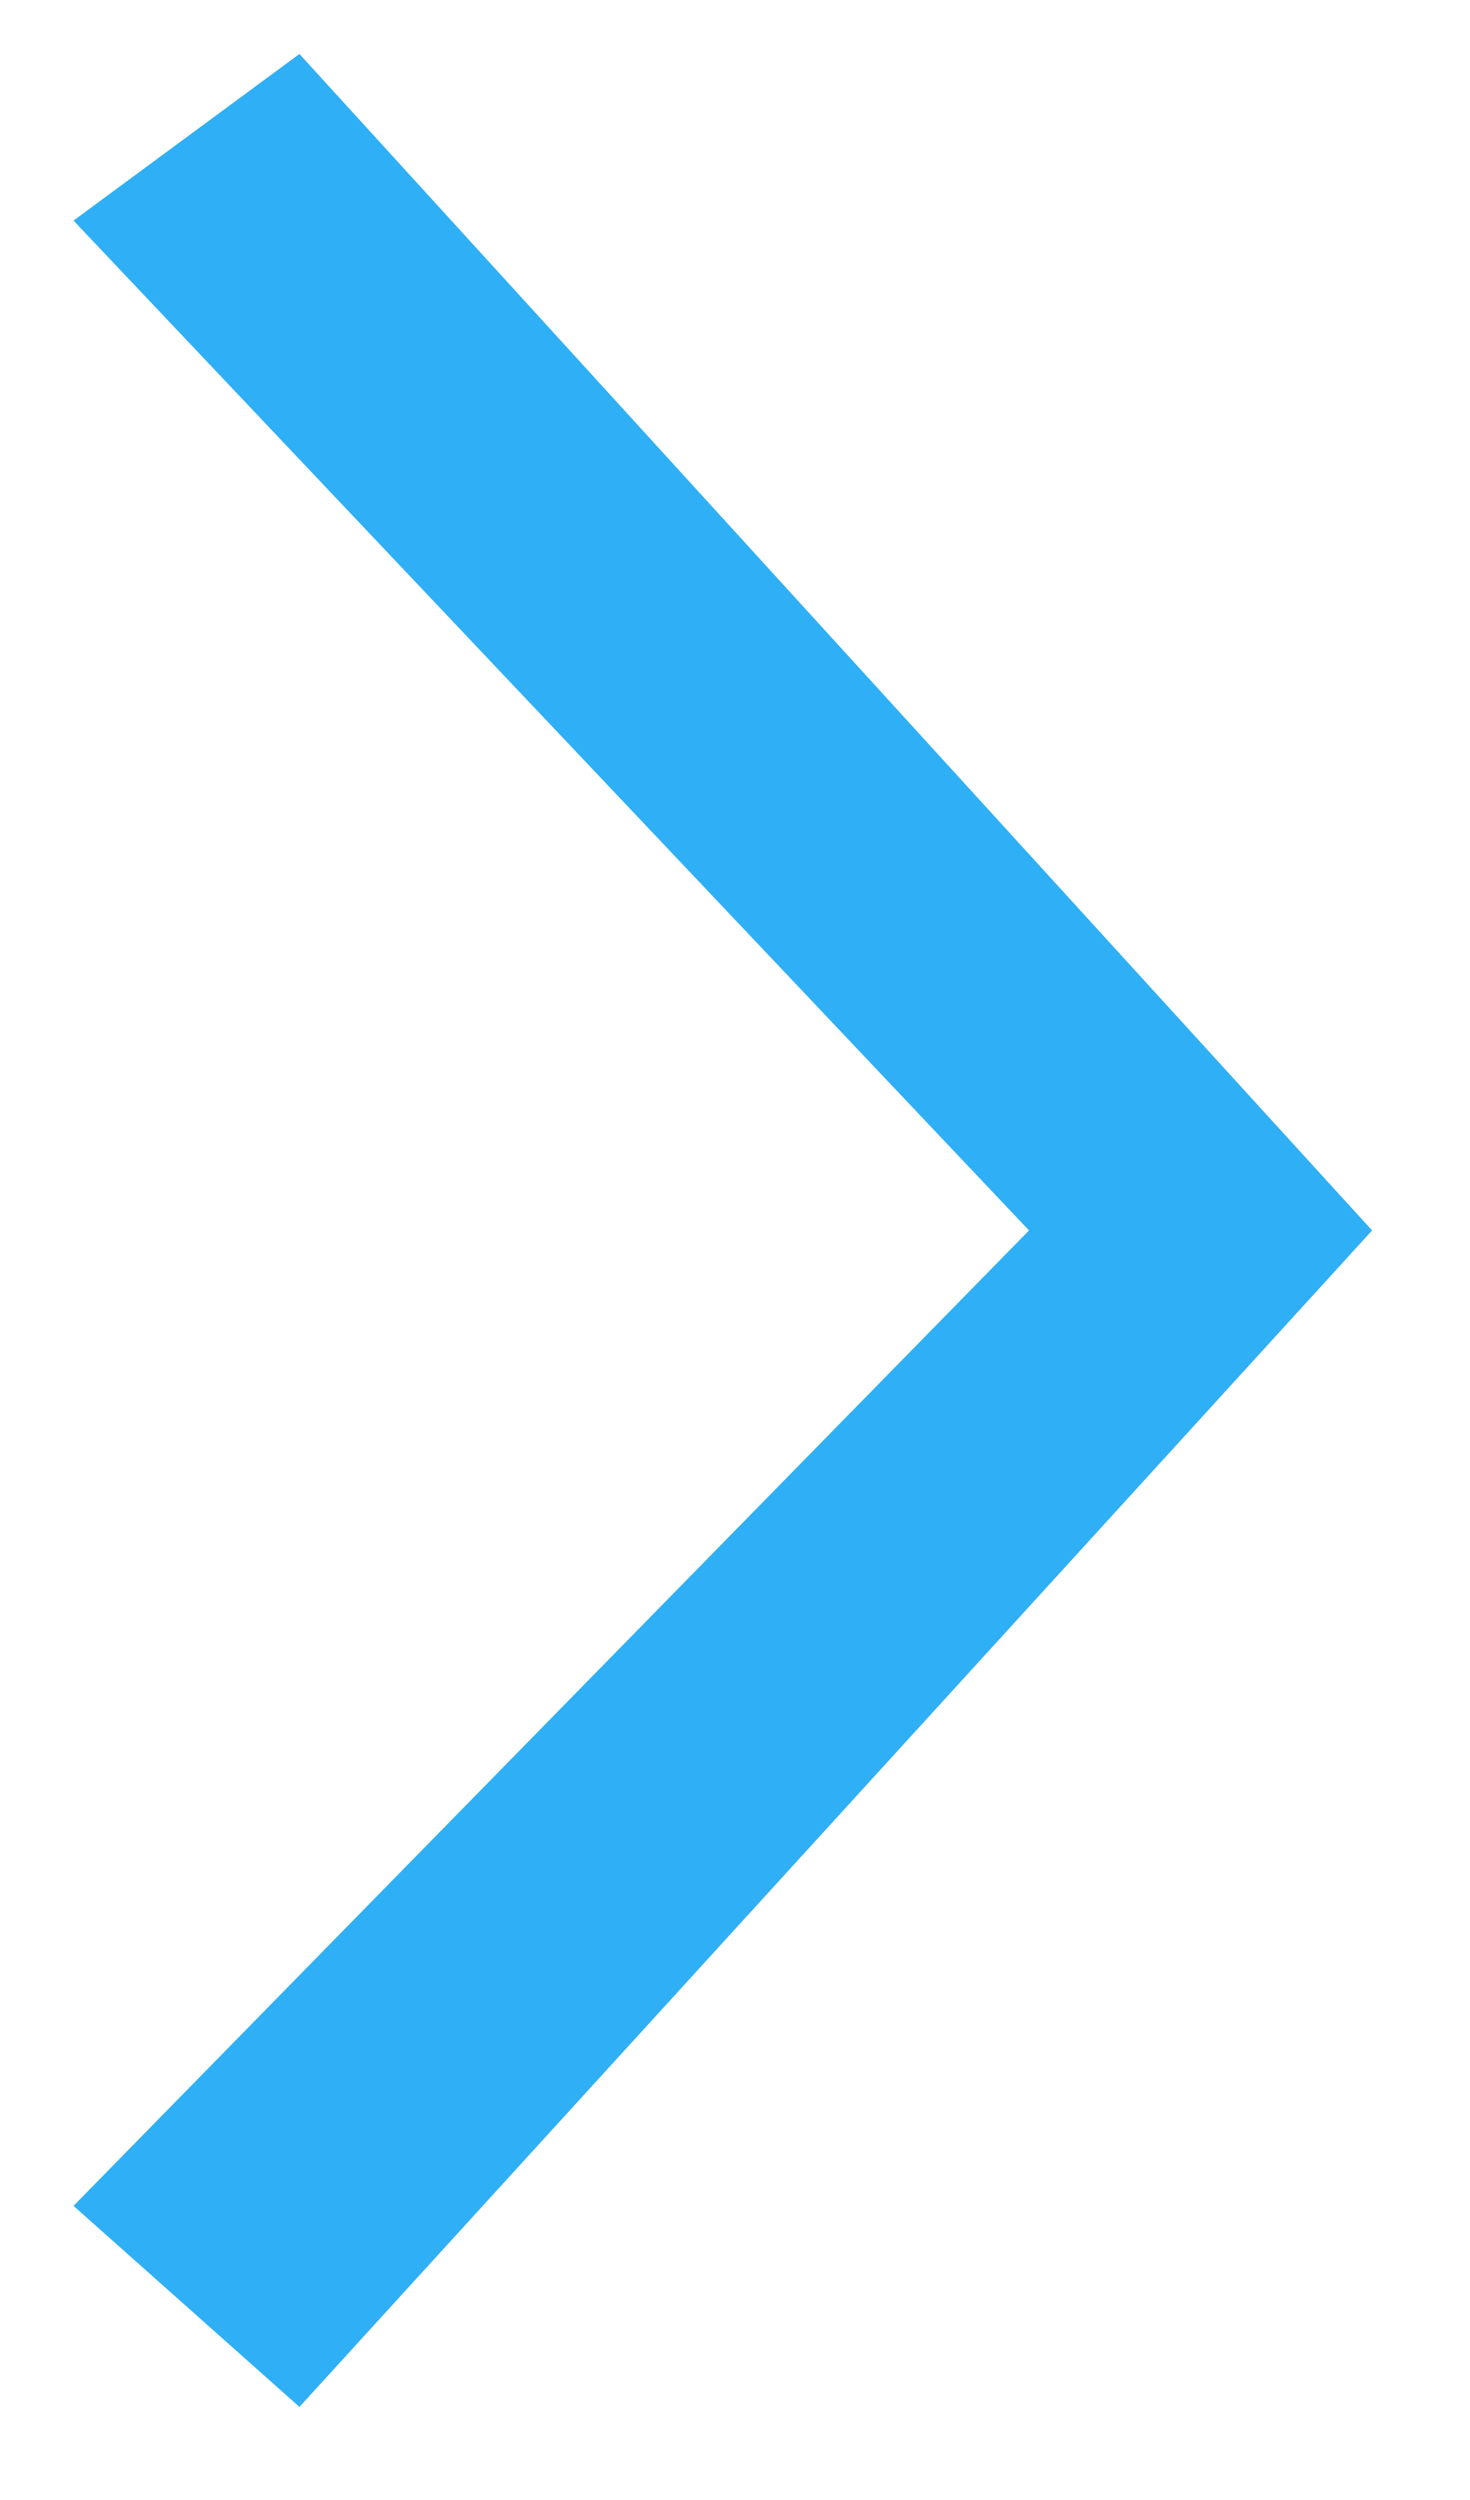 <svg width="10" height="17" viewBox="0 0 10 17" fill="none" xmlns="http://www.w3.org/2000/svg">
<path fill-rule="evenodd" clip-rule="evenodd" d="M2.037 16.367L0.5 15L7 8.367L0.5 1.5L2.037 0.367L9.334 8.367L2.037 16.367Z" fill="#2FB0F6"/>
</svg>
